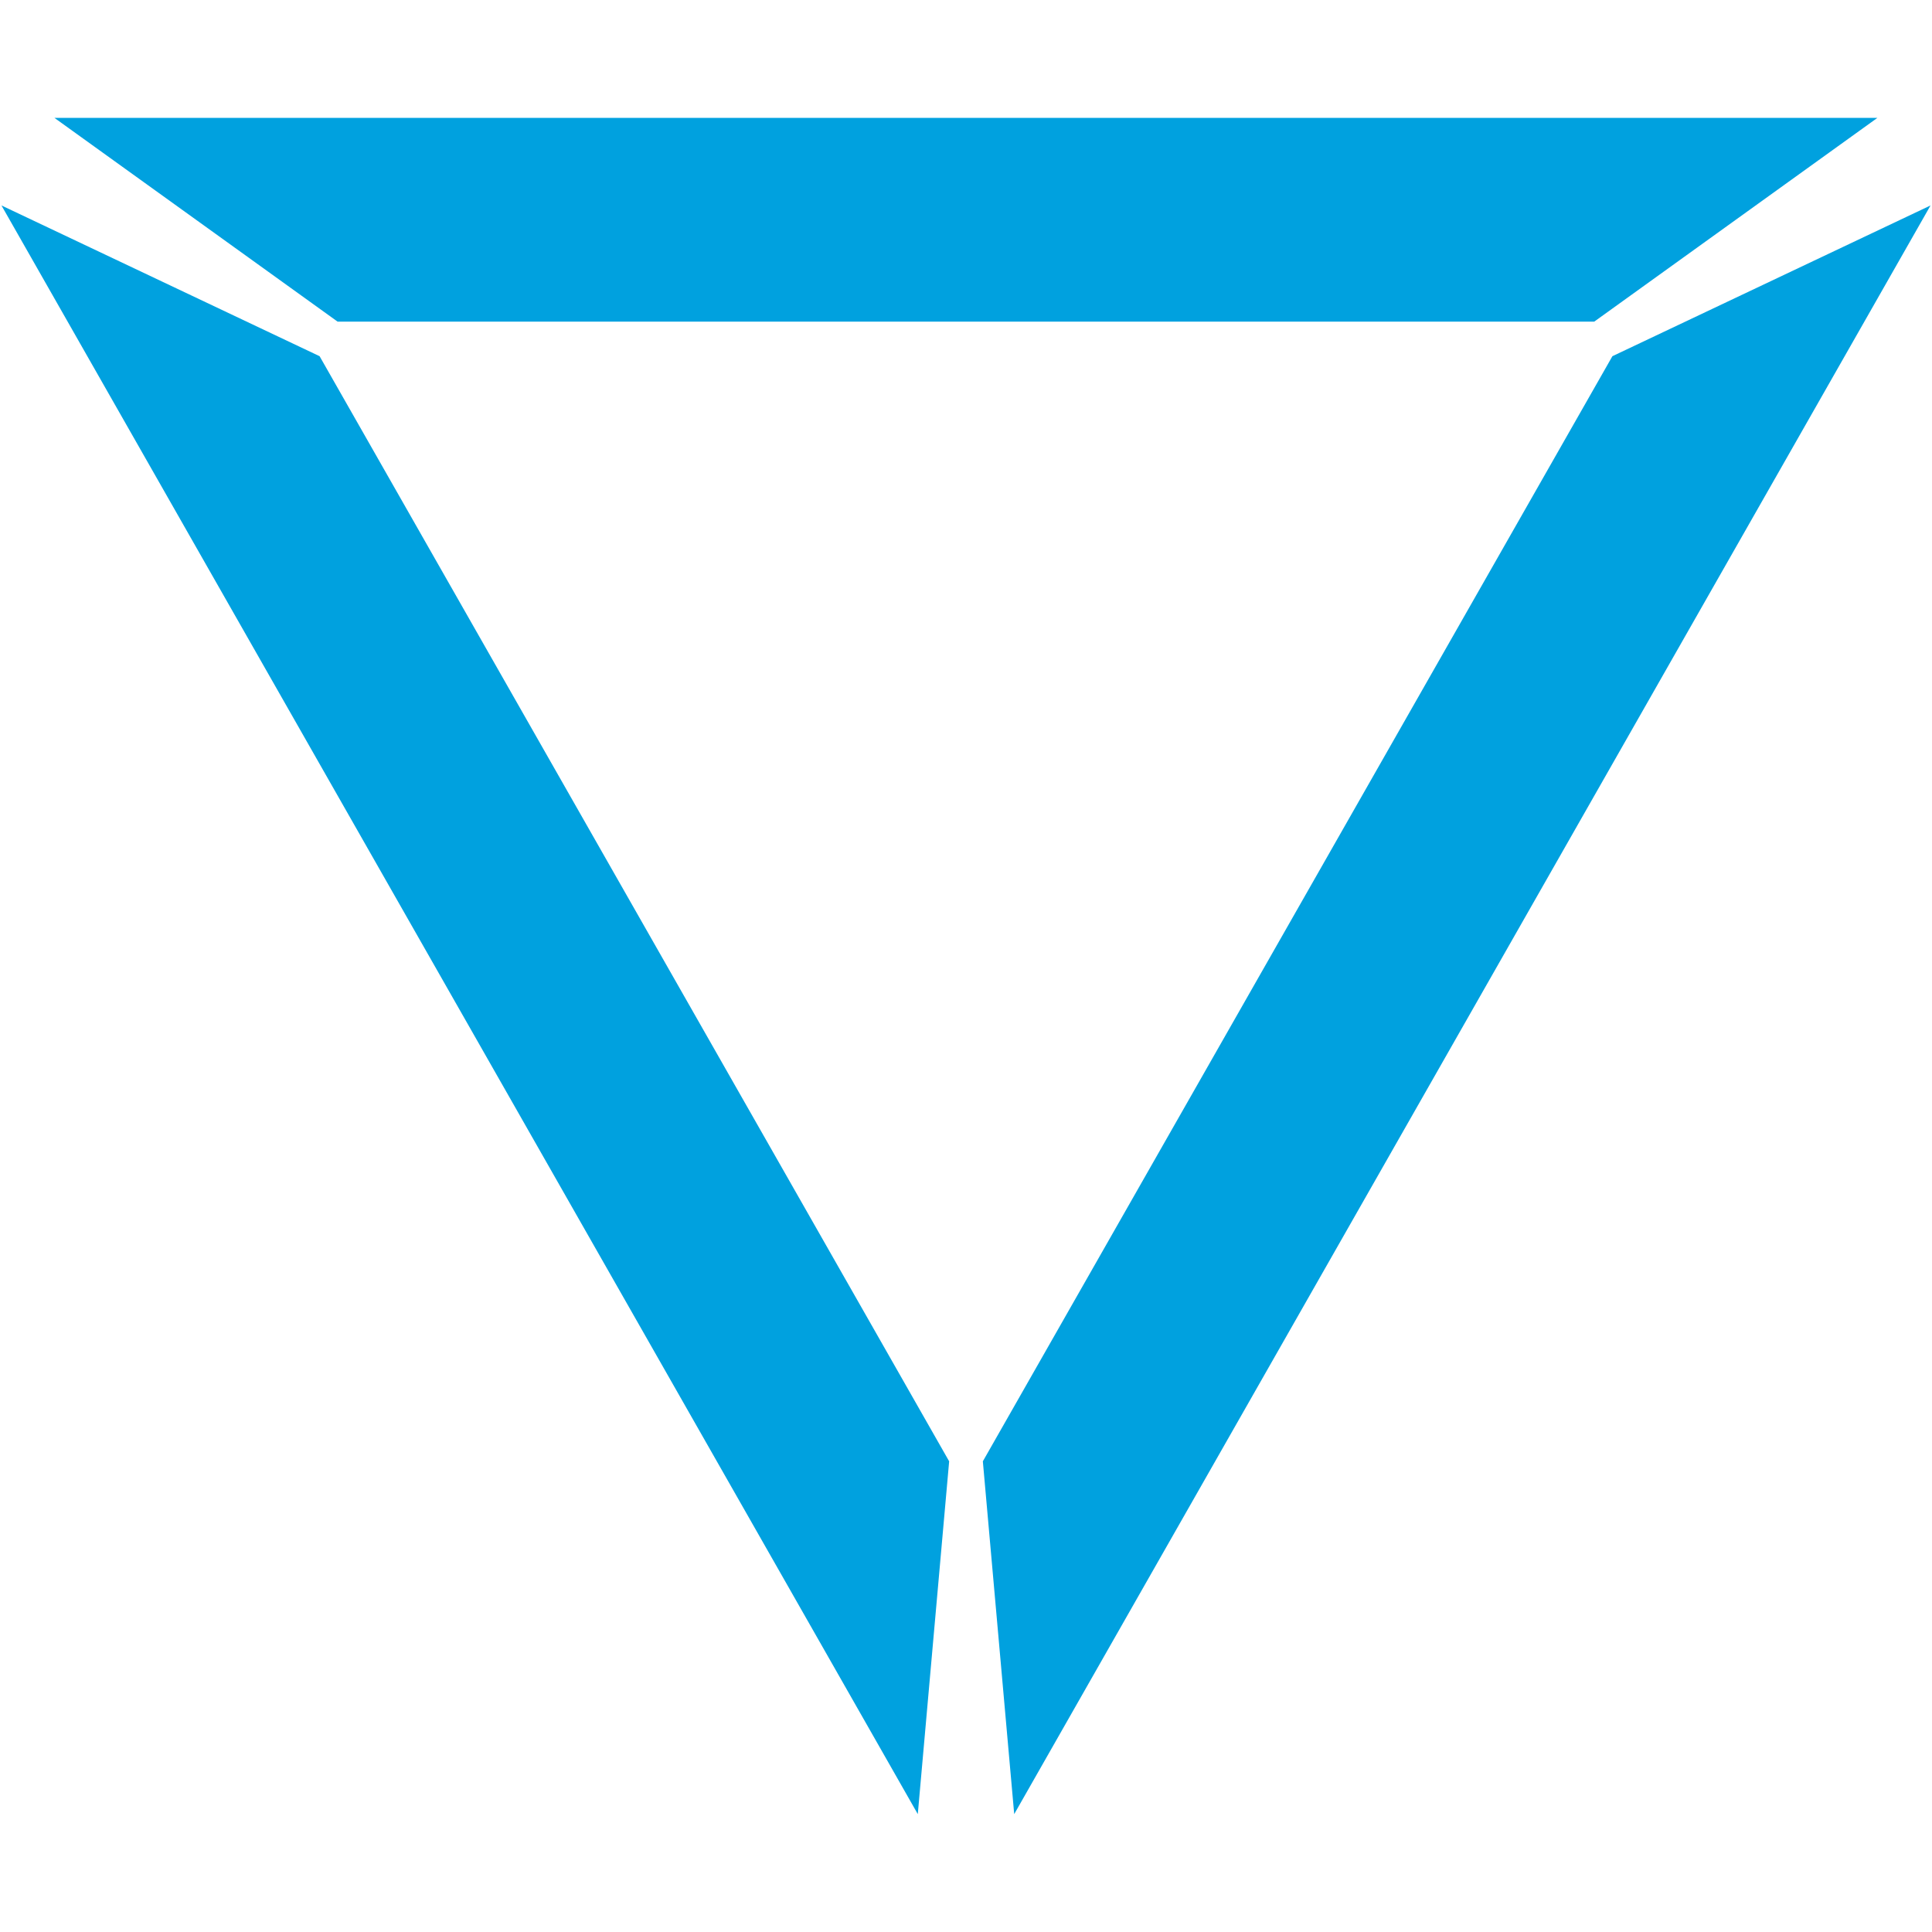<?xml version="1.0" encoding="utf-8"?>
<!-- Generator: Adobe Illustrator 25.4.1, SVG Export Plug-In . SVG Version: 6.00 Build 0)  -->
<svg version="1.1" id="New_x5F_Vector_x5F_Tri" xmlns="http://www.w3.org/2000/svg" xmlns:xlink="http://www.w3.org/1999/xlink"
	 x="0px" y="0px" viewBox="0 0 128 128" style="enable-background:new 0 0 128 128;" xml:space="preserve">
<style type="text/css">
	.st0-favicon-resson{fill:#00A1DF;}
</style>
<g id="Triangle">
	<g>
		<polygon class="st0-favicon-resson" points="0.097,13.612 60.806,120.19 62.884,96.816 21.174,23.599 		"/>
		<polygon class="st0-favicon-resson" points="127.903,13.612 67.194,120.19 65.116,96.816 106.826,23.599 		"/>
		<polygon class="st0-favicon-resson" points="22.366,21.309 3.607,7.81 124.381,7.81 105.622,21.309 		"/>
	</g>
</g>
</svg>

